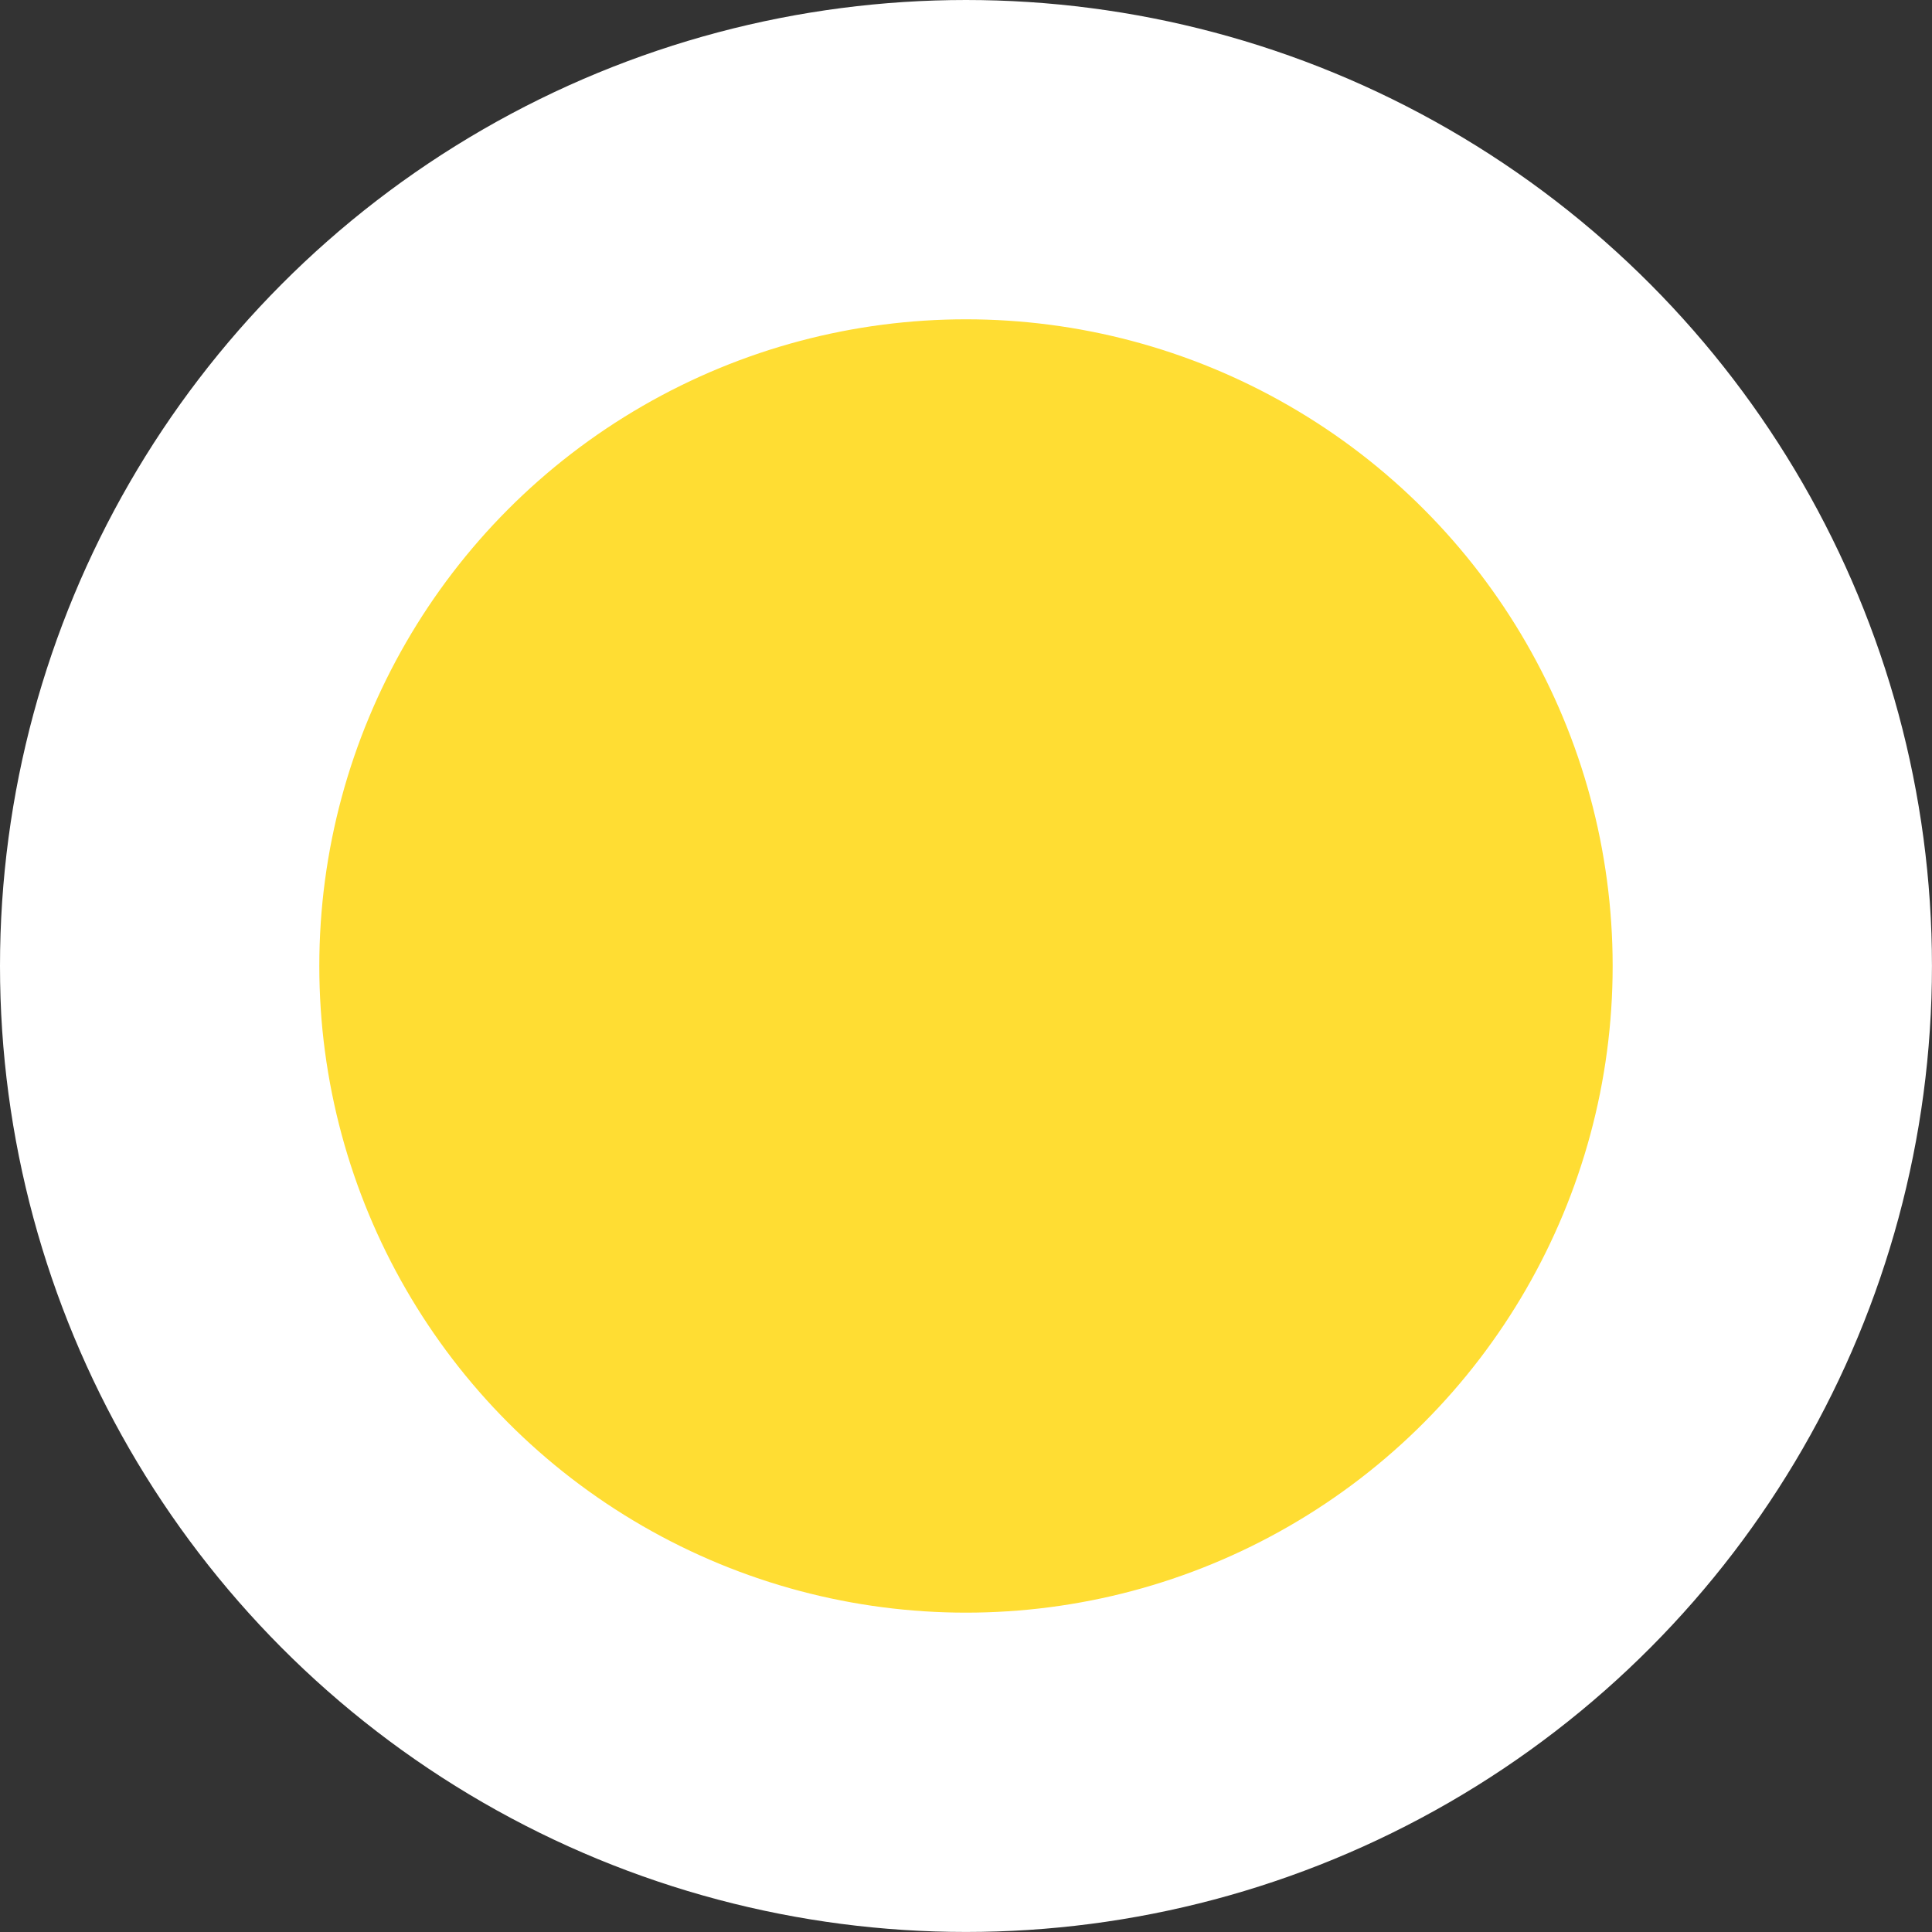<!-- Generator: Adobe Illustrator 18.1.1, SVG Export Plug-In  -->
<svg version="1.1"
   xmlns="http://www.w3.org/2000/svg" xmlns:xlink="http://www.w3.org/1999/xlink" xmlns:a="http://ns.adobe.com/AdobeSVGViewerExtensions/3.0/"
   x="0px" y="0px" width="15px" height="15px" viewBox="0 0 48.405 48.405" enable-background="new 0 0 48.405 48.405"
   xml:space="preserve">
<rect x="0" y="0" width="48.405" height="48.405" fill="#333333" stroke="none"/>
<defs>
</defs>
<circle fill="#FFDD33" stroke="#FFFFFF" stroke-width="8" stroke-miterlimit="10" cx="24.202" cy="24.202" r="20.202"/>
</svg>
